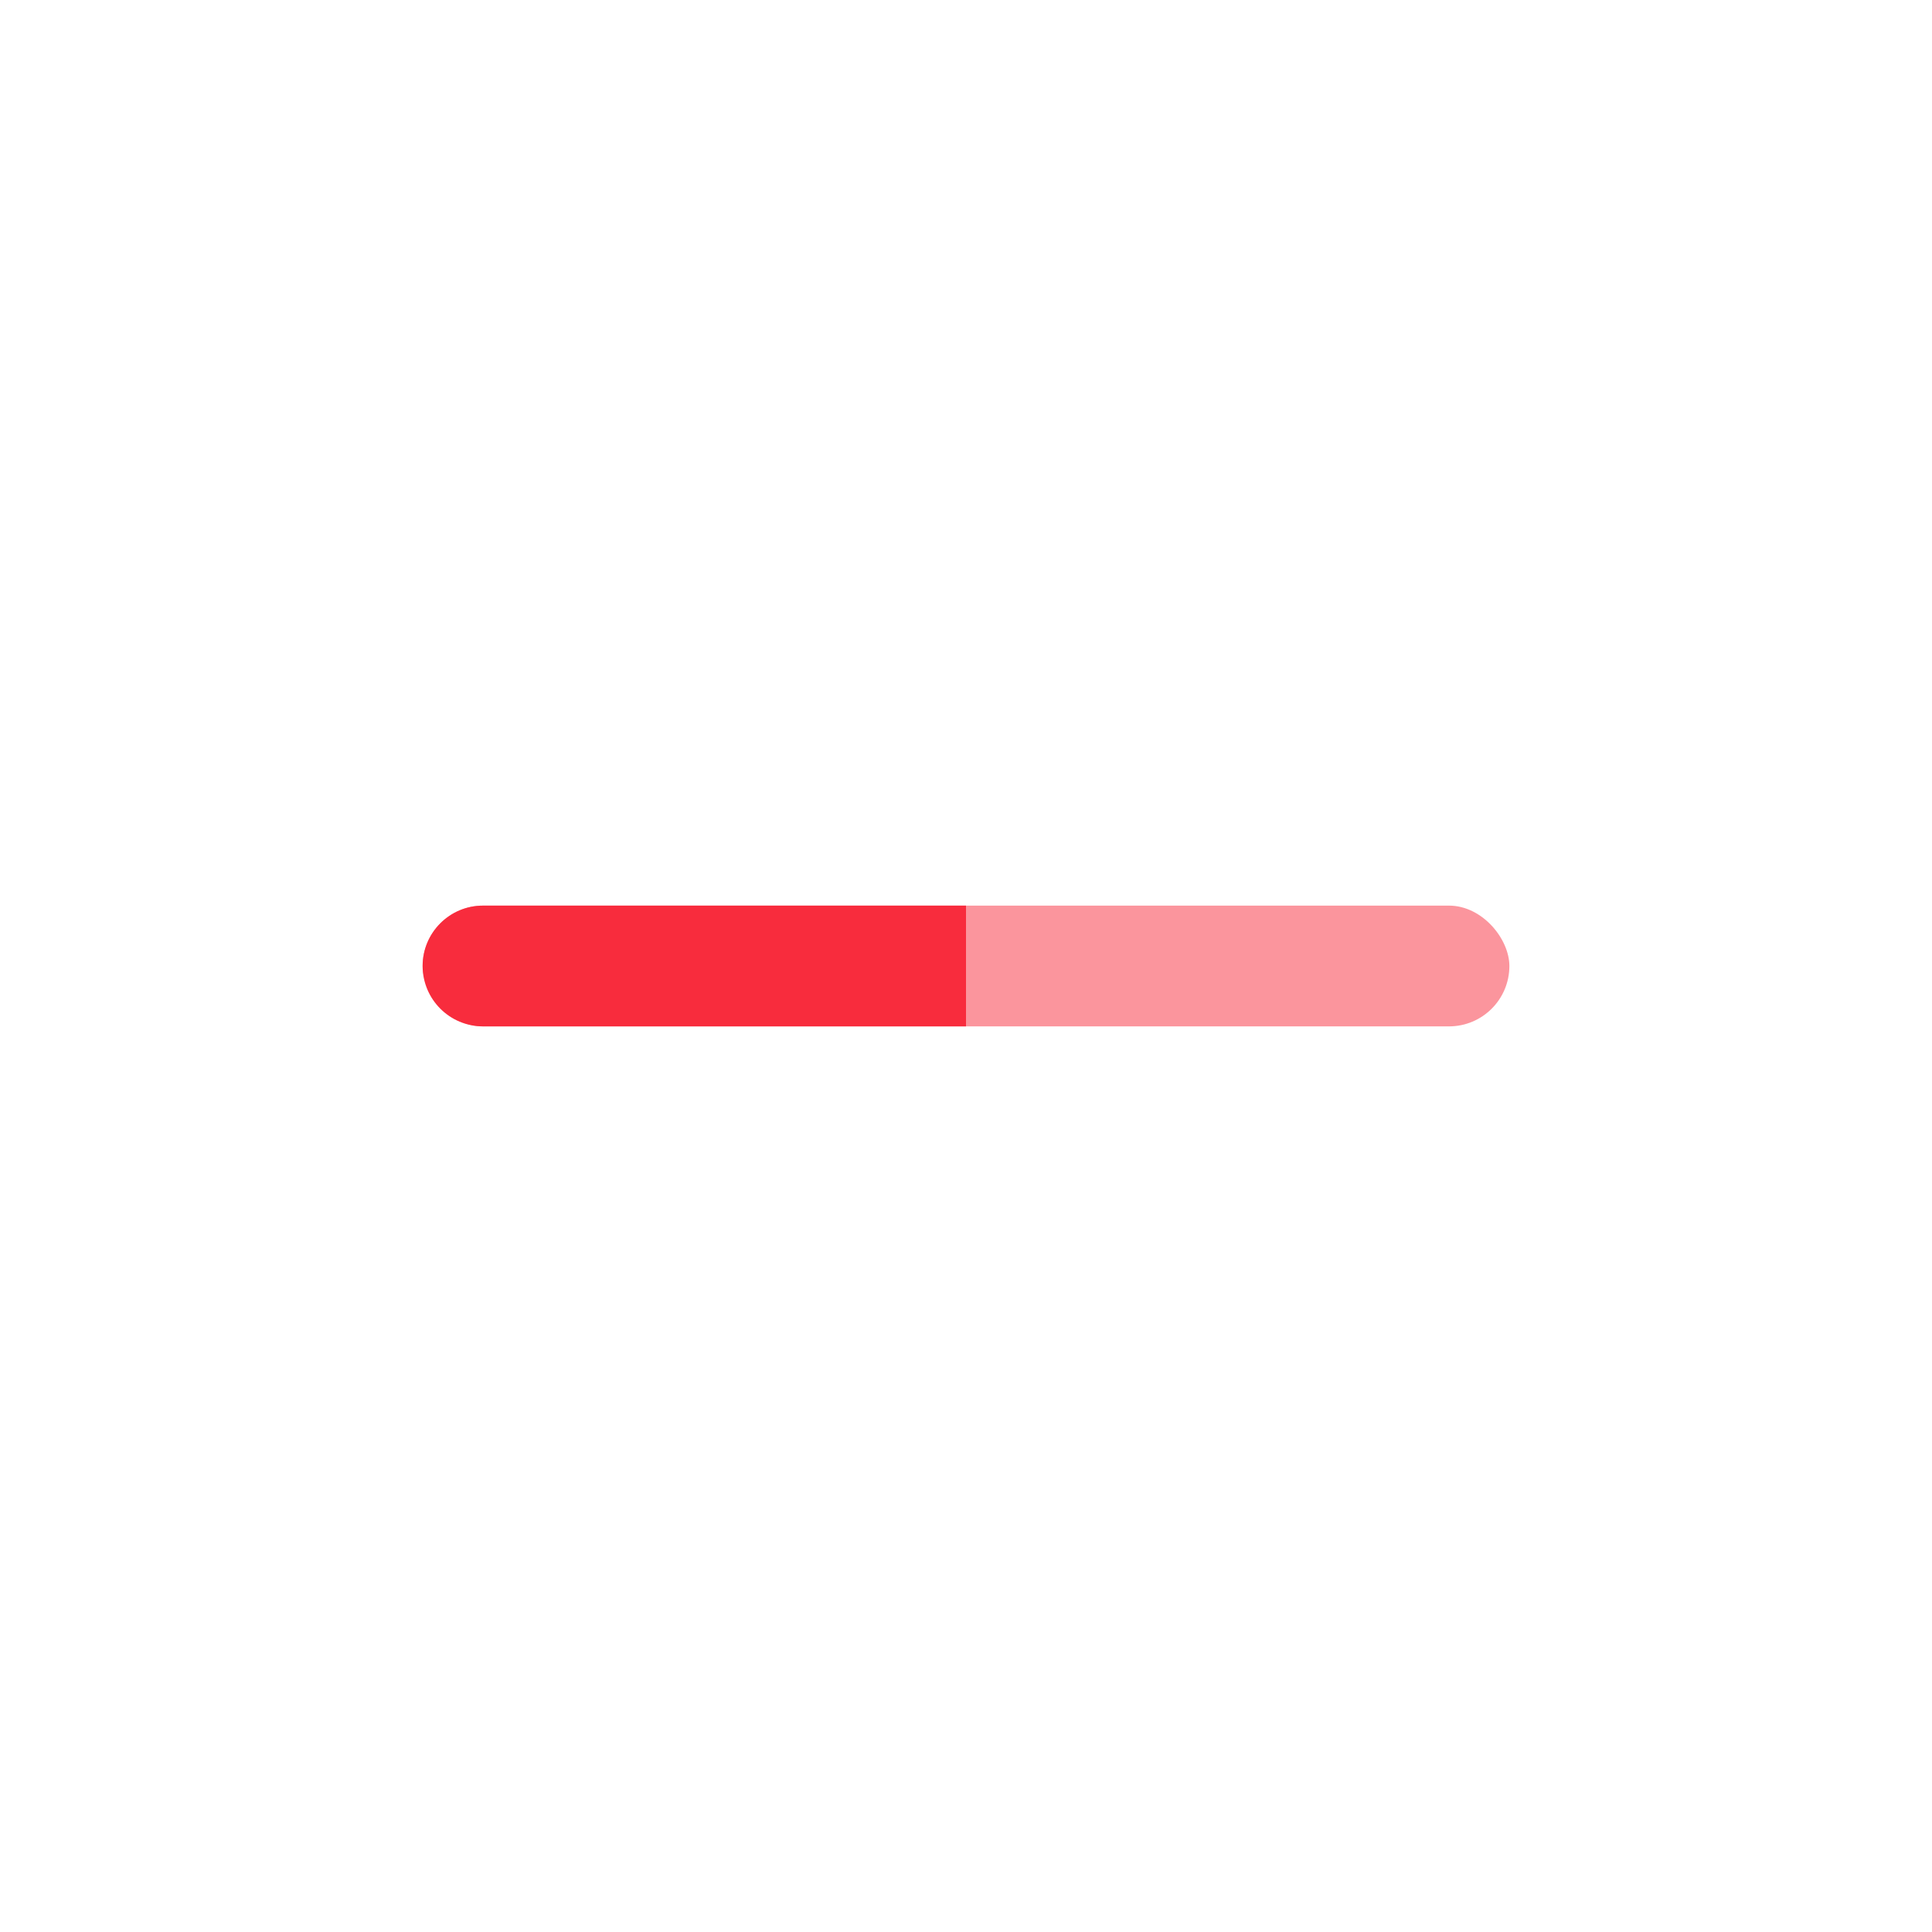 <svg xmlns="http://www.w3.org/2000/svg" width="24" height="24" viewBox="0 0 24 24" fill="none">
  <rect opacity="0.5" x="5.25" y="11.25" width="13.5" height="1.5" rx="0.75" fill="#F82C3D"/>
  <path d="M5.25 12C5.25 11.586 5.586 11.25 6 11.25H12V12.75H6C5.586 12.75 5.25 12.414 5.25 12Z" fill="#F82C3D"/>
</svg>